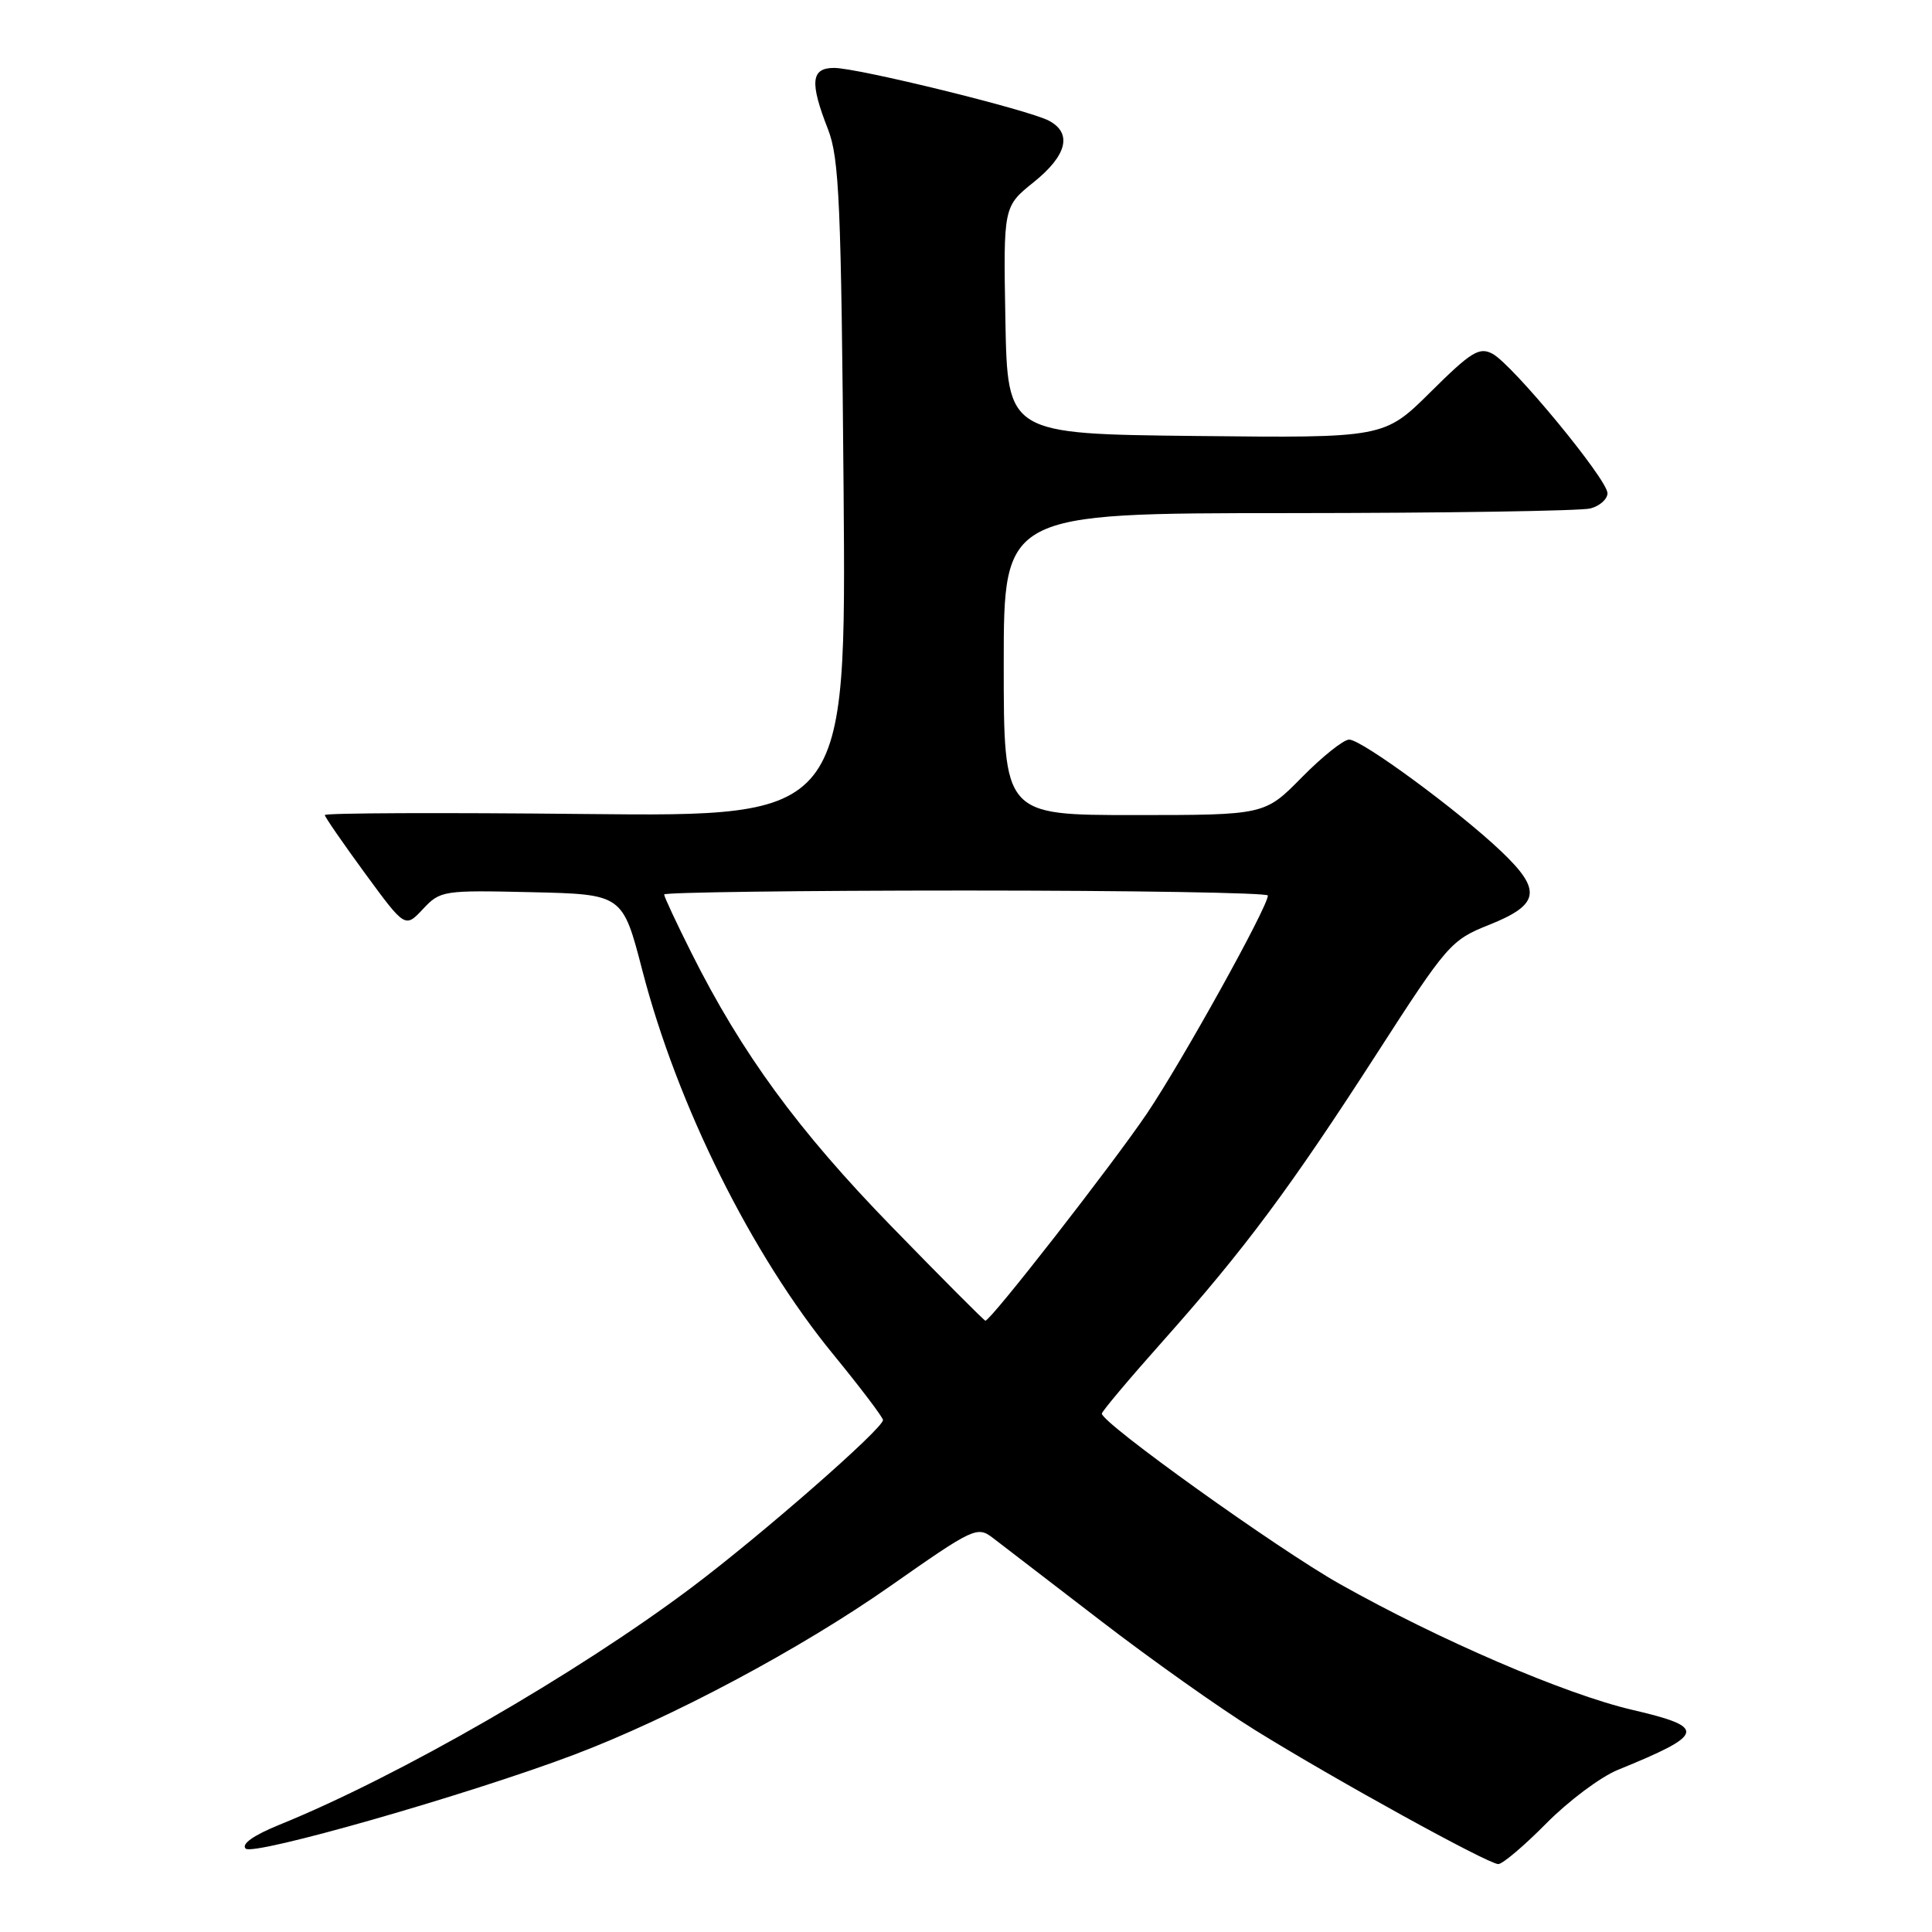 <?xml version="1.0" encoding="UTF-8" standalone="no"?>
<!DOCTYPE svg PUBLIC "-//W3C//DTD SVG 1.1//EN" "http://www.w3.org/Graphics/SVG/1.1/DTD/svg11.dtd" >
<svg xmlns="http://www.w3.org/2000/svg" xmlns:xlink="http://www.w3.org/1999/xlink" version="1.1" viewBox="0 0 256 256">
 <g >
 <path fill="currentColor"
d=" M 204.90 241.60 C 207.84 238.63 212.10 235.44 214.37 234.52 C 226.00 229.78 226.22 228.88 216.27 226.56 C 207.39 224.49 190.67 217.29 177.50 209.87 C 169.28 205.24 146.00 188.57 146.00 187.31 C 146.00 187.02 149.66 182.67 154.14 177.64 C 164.94 165.50 170.92 157.47 182.46 139.57 C 191.75 125.15 192.26 124.56 197.28 122.56 C 204.03 119.87 204.35 117.98 198.93 112.82 C 193.25 107.42 180.44 98.00 178.77 98.00 C 178.03 98.00 175.21 100.25 172.50 103.00 C 167.58 108.00 167.58 108.00 150.29 108.00 C 133.00 108.00 133.00 108.00 133.00 88.00 C 133.00 68.00 133.00 68.00 170.75 67.99 C 191.51 67.98 209.51 67.70 210.75 67.37 C 211.99 67.04 213.00 66.13 213.00 65.35 C 213.00 63.54 200.44 48.31 197.77 46.88 C 196.02 45.94 194.94 46.60 189.58 51.92 C 183.41 58.04 183.41 58.04 158.46 57.77 C 133.50 57.50 133.50 57.50 133.22 42.44 C 132.95 27.37 132.95 27.37 136.97 24.14 C 141.38 20.60 142.11 17.66 139.00 16.00 C 136.31 14.56 113.68 9.00 110.52 9.00 C 107.46 9.00 107.27 10.89 109.71 17.12 C 111.21 20.96 111.46 26.88 111.78 64.86 C 112.13 108.21 112.13 108.21 77.57 107.86 C 58.56 107.66 43.02 107.72 43.04 108.00 C 43.06 108.28 45.47 111.76 48.38 115.74 C 53.68 122.97 53.68 122.97 56.04 120.46 C 58.34 118.00 58.70 117.95 70.45 118.22 C 82.50 118.50 82.50 118.50 85.12 128.61 C 89.76 146.50 99.59 166.26 110.44 179.50 C 114.04 183.90 116.99 187.80 117.00 188.16 C 117.00 189.31 100.82 203.46 91.56 210.41 C 76.28 221.87 52.79 235.39 37.05 241.78 C 33.58 243.19 31.95 244.35 32.55 244.95 C 33.56 245.96 62.04 237.81 76.04 232.52 C 88.92 227.65 106.07 218.51 117.96 210.17 C 129.09 202.37 129.49 202.19 131.61 203.82 C 132.82 204.74 139.24 209.68 145.88 214.78 C 152.52 219.89 161.68 226.38 166.23 229.20 C 176.81 235.77 197.19 247.00 198.53 247.00 C 199.10 247.00 201.97 244.57 204.90 241.60 Z  M 118.12 162.50 C 105.76 149.80 98.30 139.60 91.62 126.27 C 89.63 122.30 88.00 118.81 88.00 118.52 C 88.00 118.24 106.00 118.00 128.00 118.00 C 150.00 118.00 168.00 118.30 168.00 118.66 C 168.00 120.17 156.68 140.56 151.98 147.54 C 147.40 154.31 131.28 175.00 130.57 175.00 C 130.41 175.00 124.81 169.38 118.12 162.50 Z "/>
</g>
</svg>